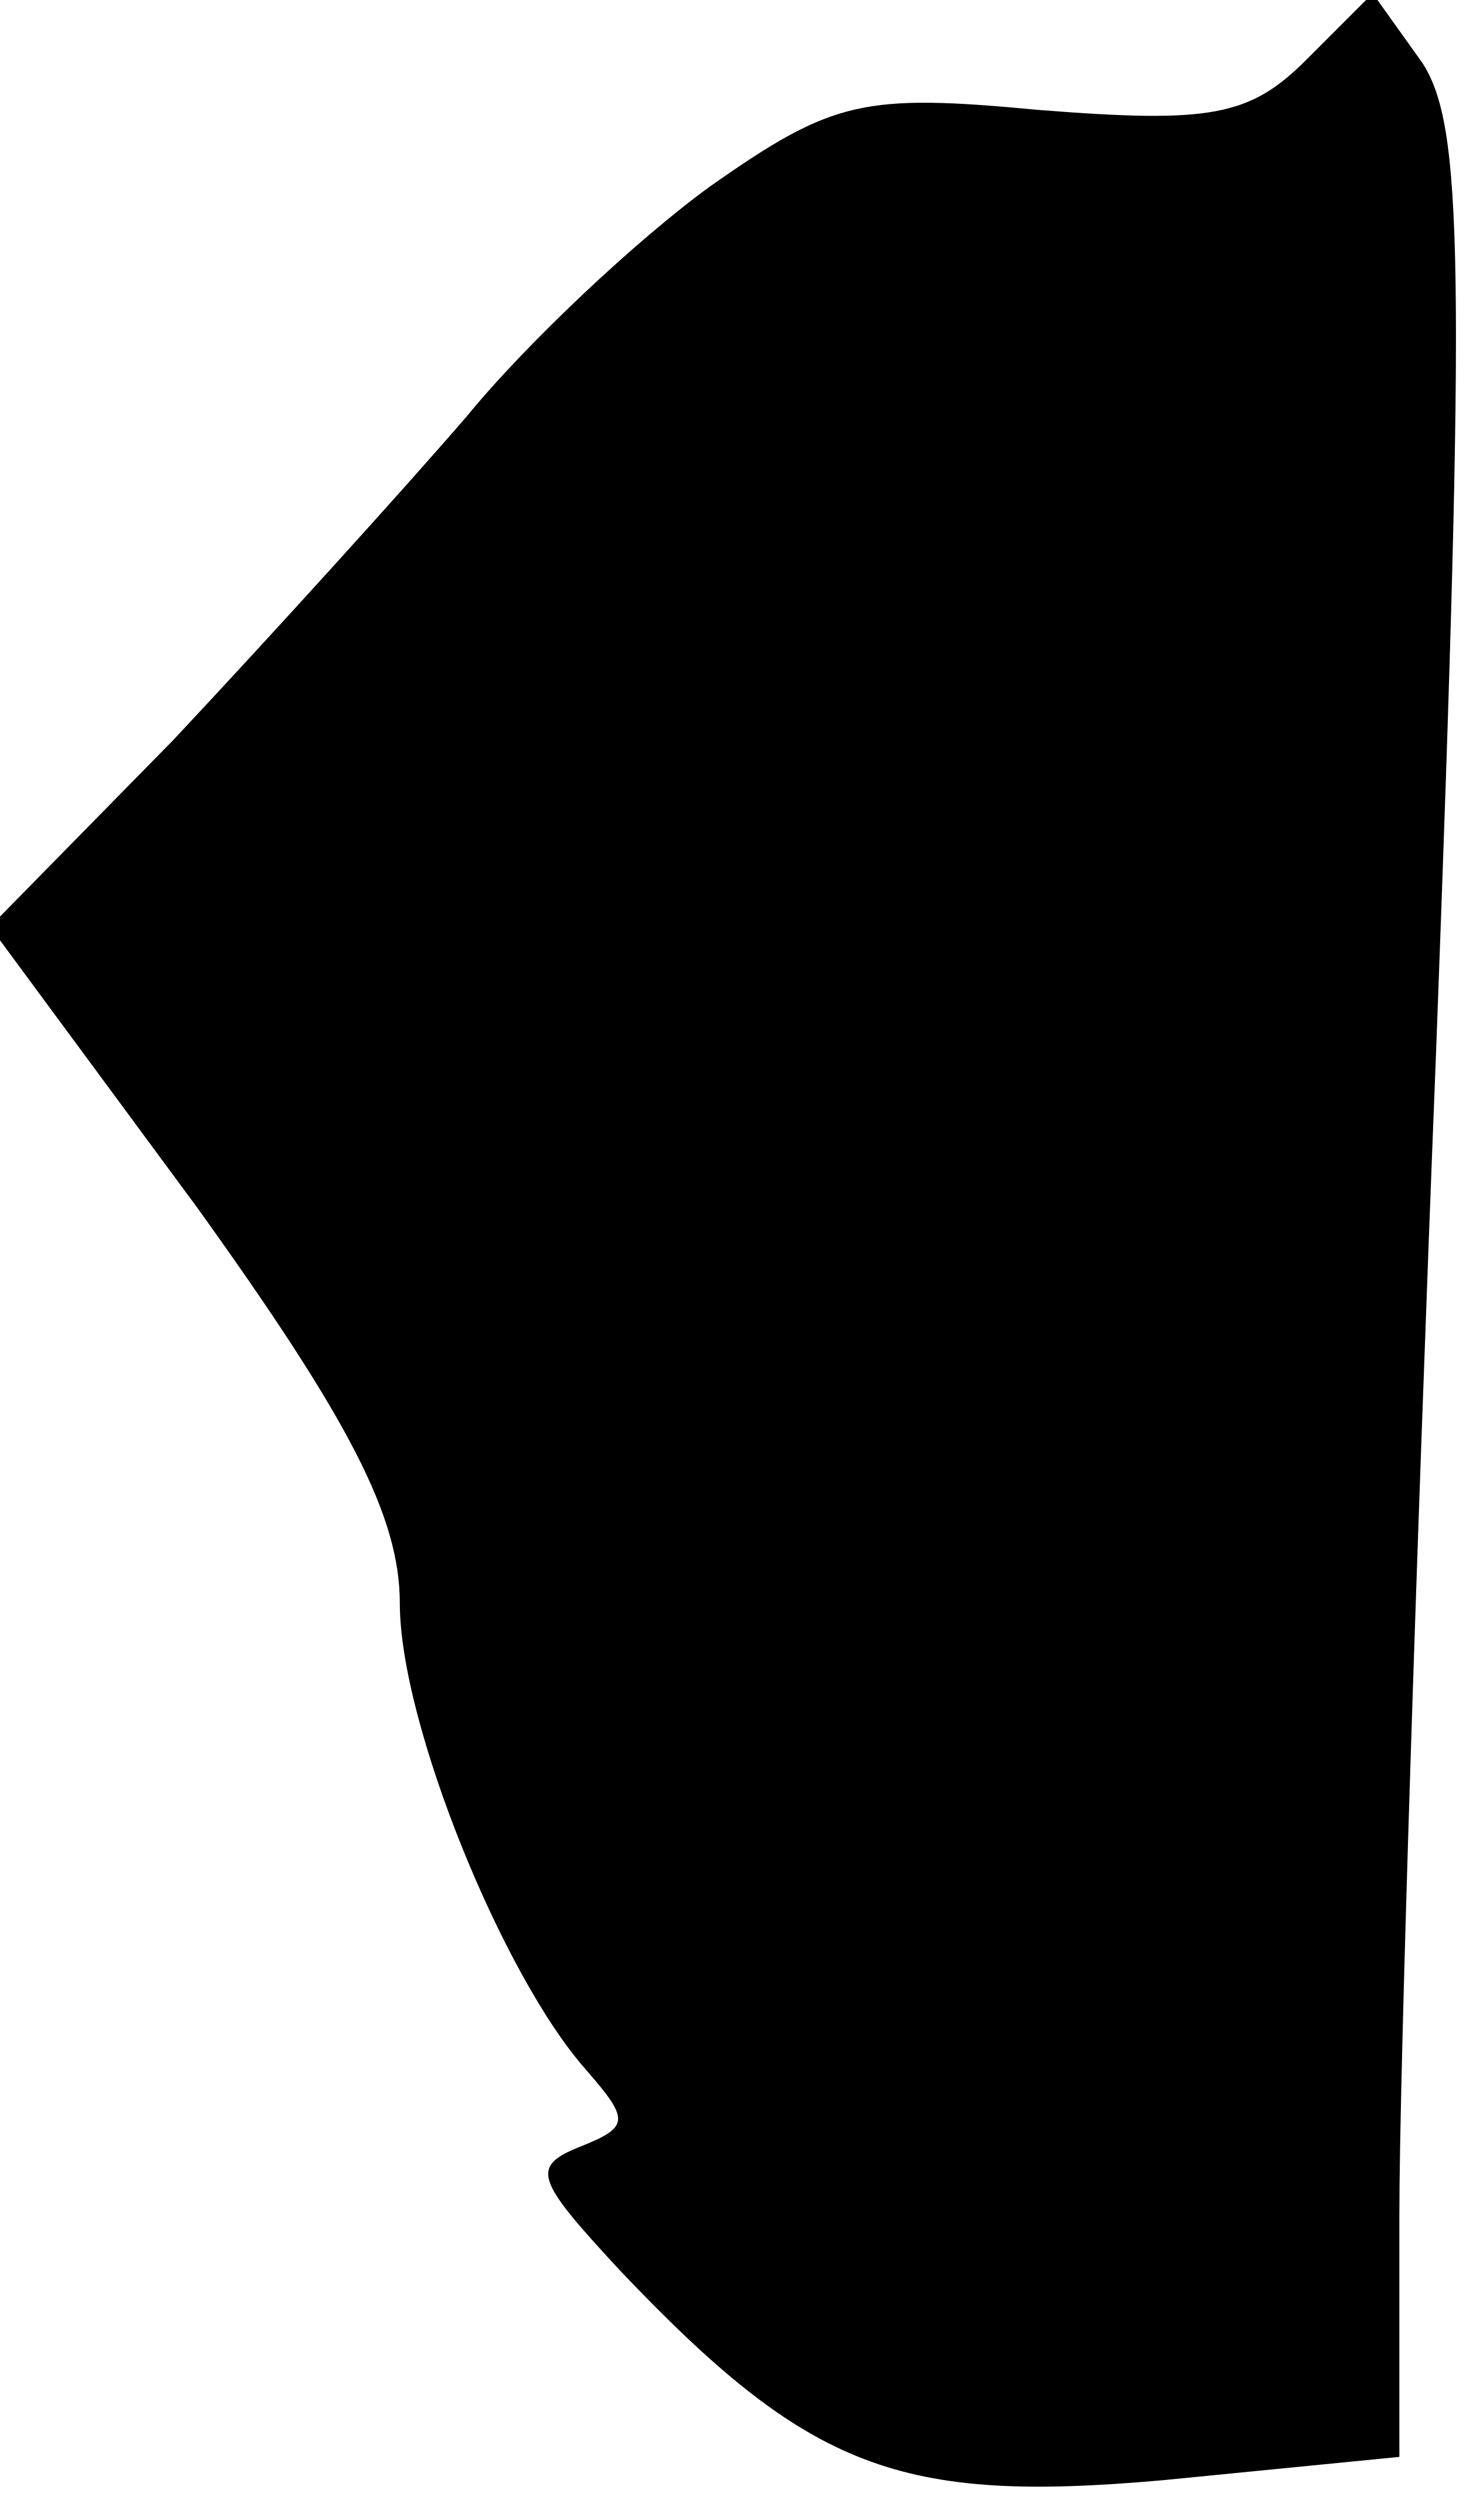 <?xml version="1.0" standalone="no"?>
<!DOCTYPE svg PUBLIC "-//W3C//DTD SVG 20010904//EN"
 "http://www.w3.org/TR/2001/REC-SVG-20010904/DTD/svg10.dtd">
<svg version="1.0" xmlns="http://www.w3.org/2000/svg"
 width="44pt" height="75pt" viewBox="0 0 44 75"
 preserveAspectRatio="xMidYMid meet">
<g transform="translate(0,75) scale(0.1,-0.1)"
fill="#000000" stroke="none">
<path fill="#000000" stroke="none" d="M392 732 c-17 -17 -29 -19 -80 -15 -53
5 -62 3 -99 -23 -22 -16 -55 -47 -73 -69 -19 -22 -58 -65 -88 -97 l-55 -56 62
-84 c46 -64 61 -93 61 -119 0 -36 31 -112 56 -140 13 -15 13 -17 -2 -23 -15
-6 -13 -10 12 -37 57 -60 84 -70 163 -63 l71 7 0 73 c0 40 5 197 11 348 9 239
8 278 -4 297 l-15 21 -20 -20z"/>
</g>
</svg>
